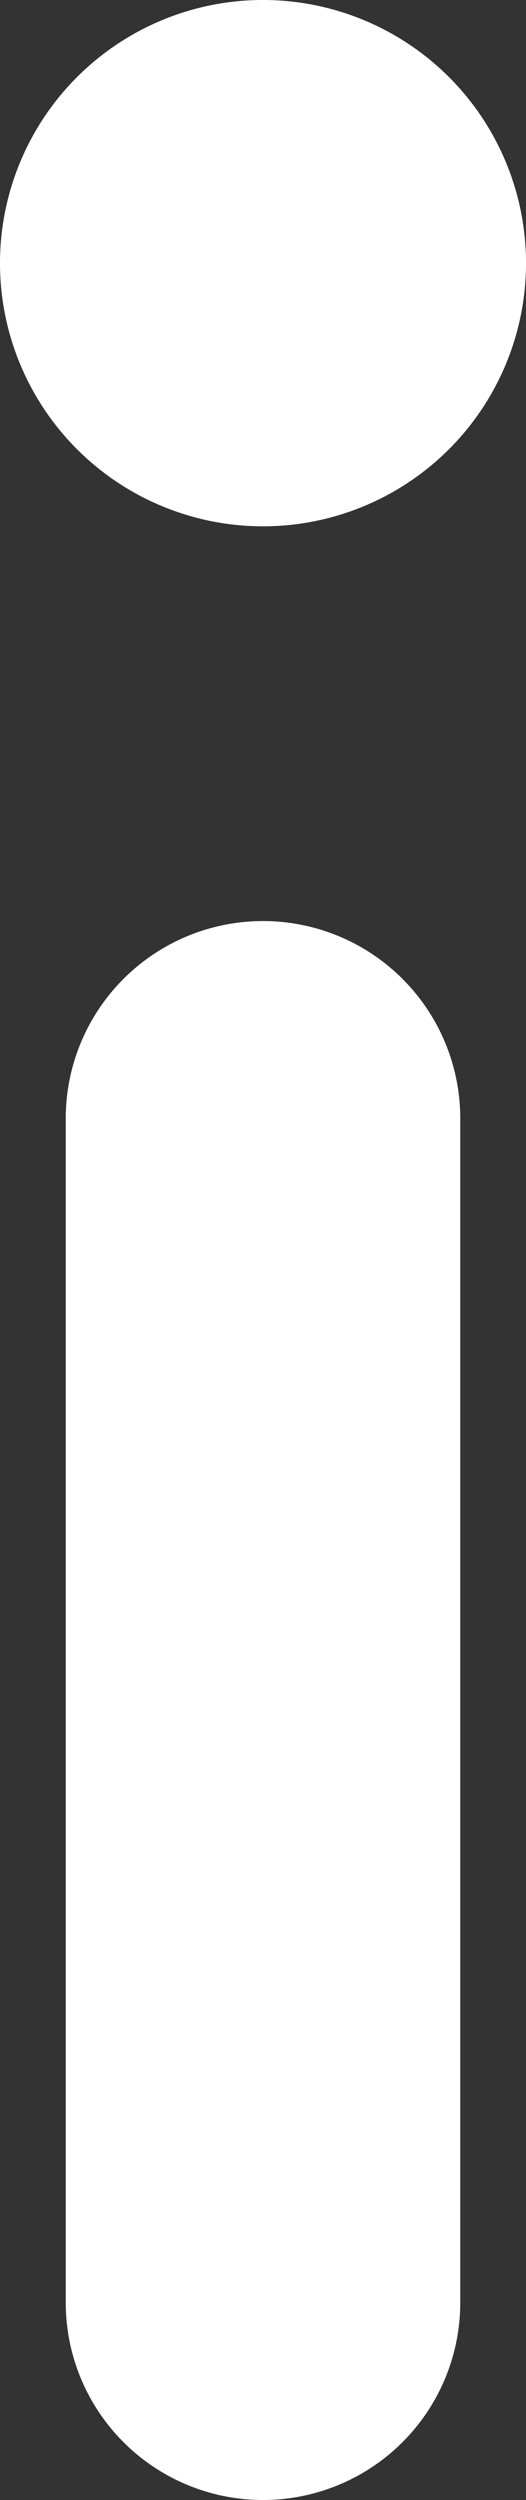 <svg id="Layer_1" data-name="Layer 1" xmlns="http://www.w3.org/2000/svg" viewBox="0 0 40 190"><rect x="0" y="0" width="40" height="190" fill="#333333" stroke="none"/><defs><style>.cls-1{fill:#fff;}</style></defs><title>info</title><path class="cls-1" d="M20,0A20,20,0,1,0,40,20,20,20,0,0,0,20,0Z"/><path class="cls-1" d="M20,70A15,15,0,0,0,5,85v90a15,15,0,0,0,30,0V85A15,15,0,0,0,20,70Z"/></svg>